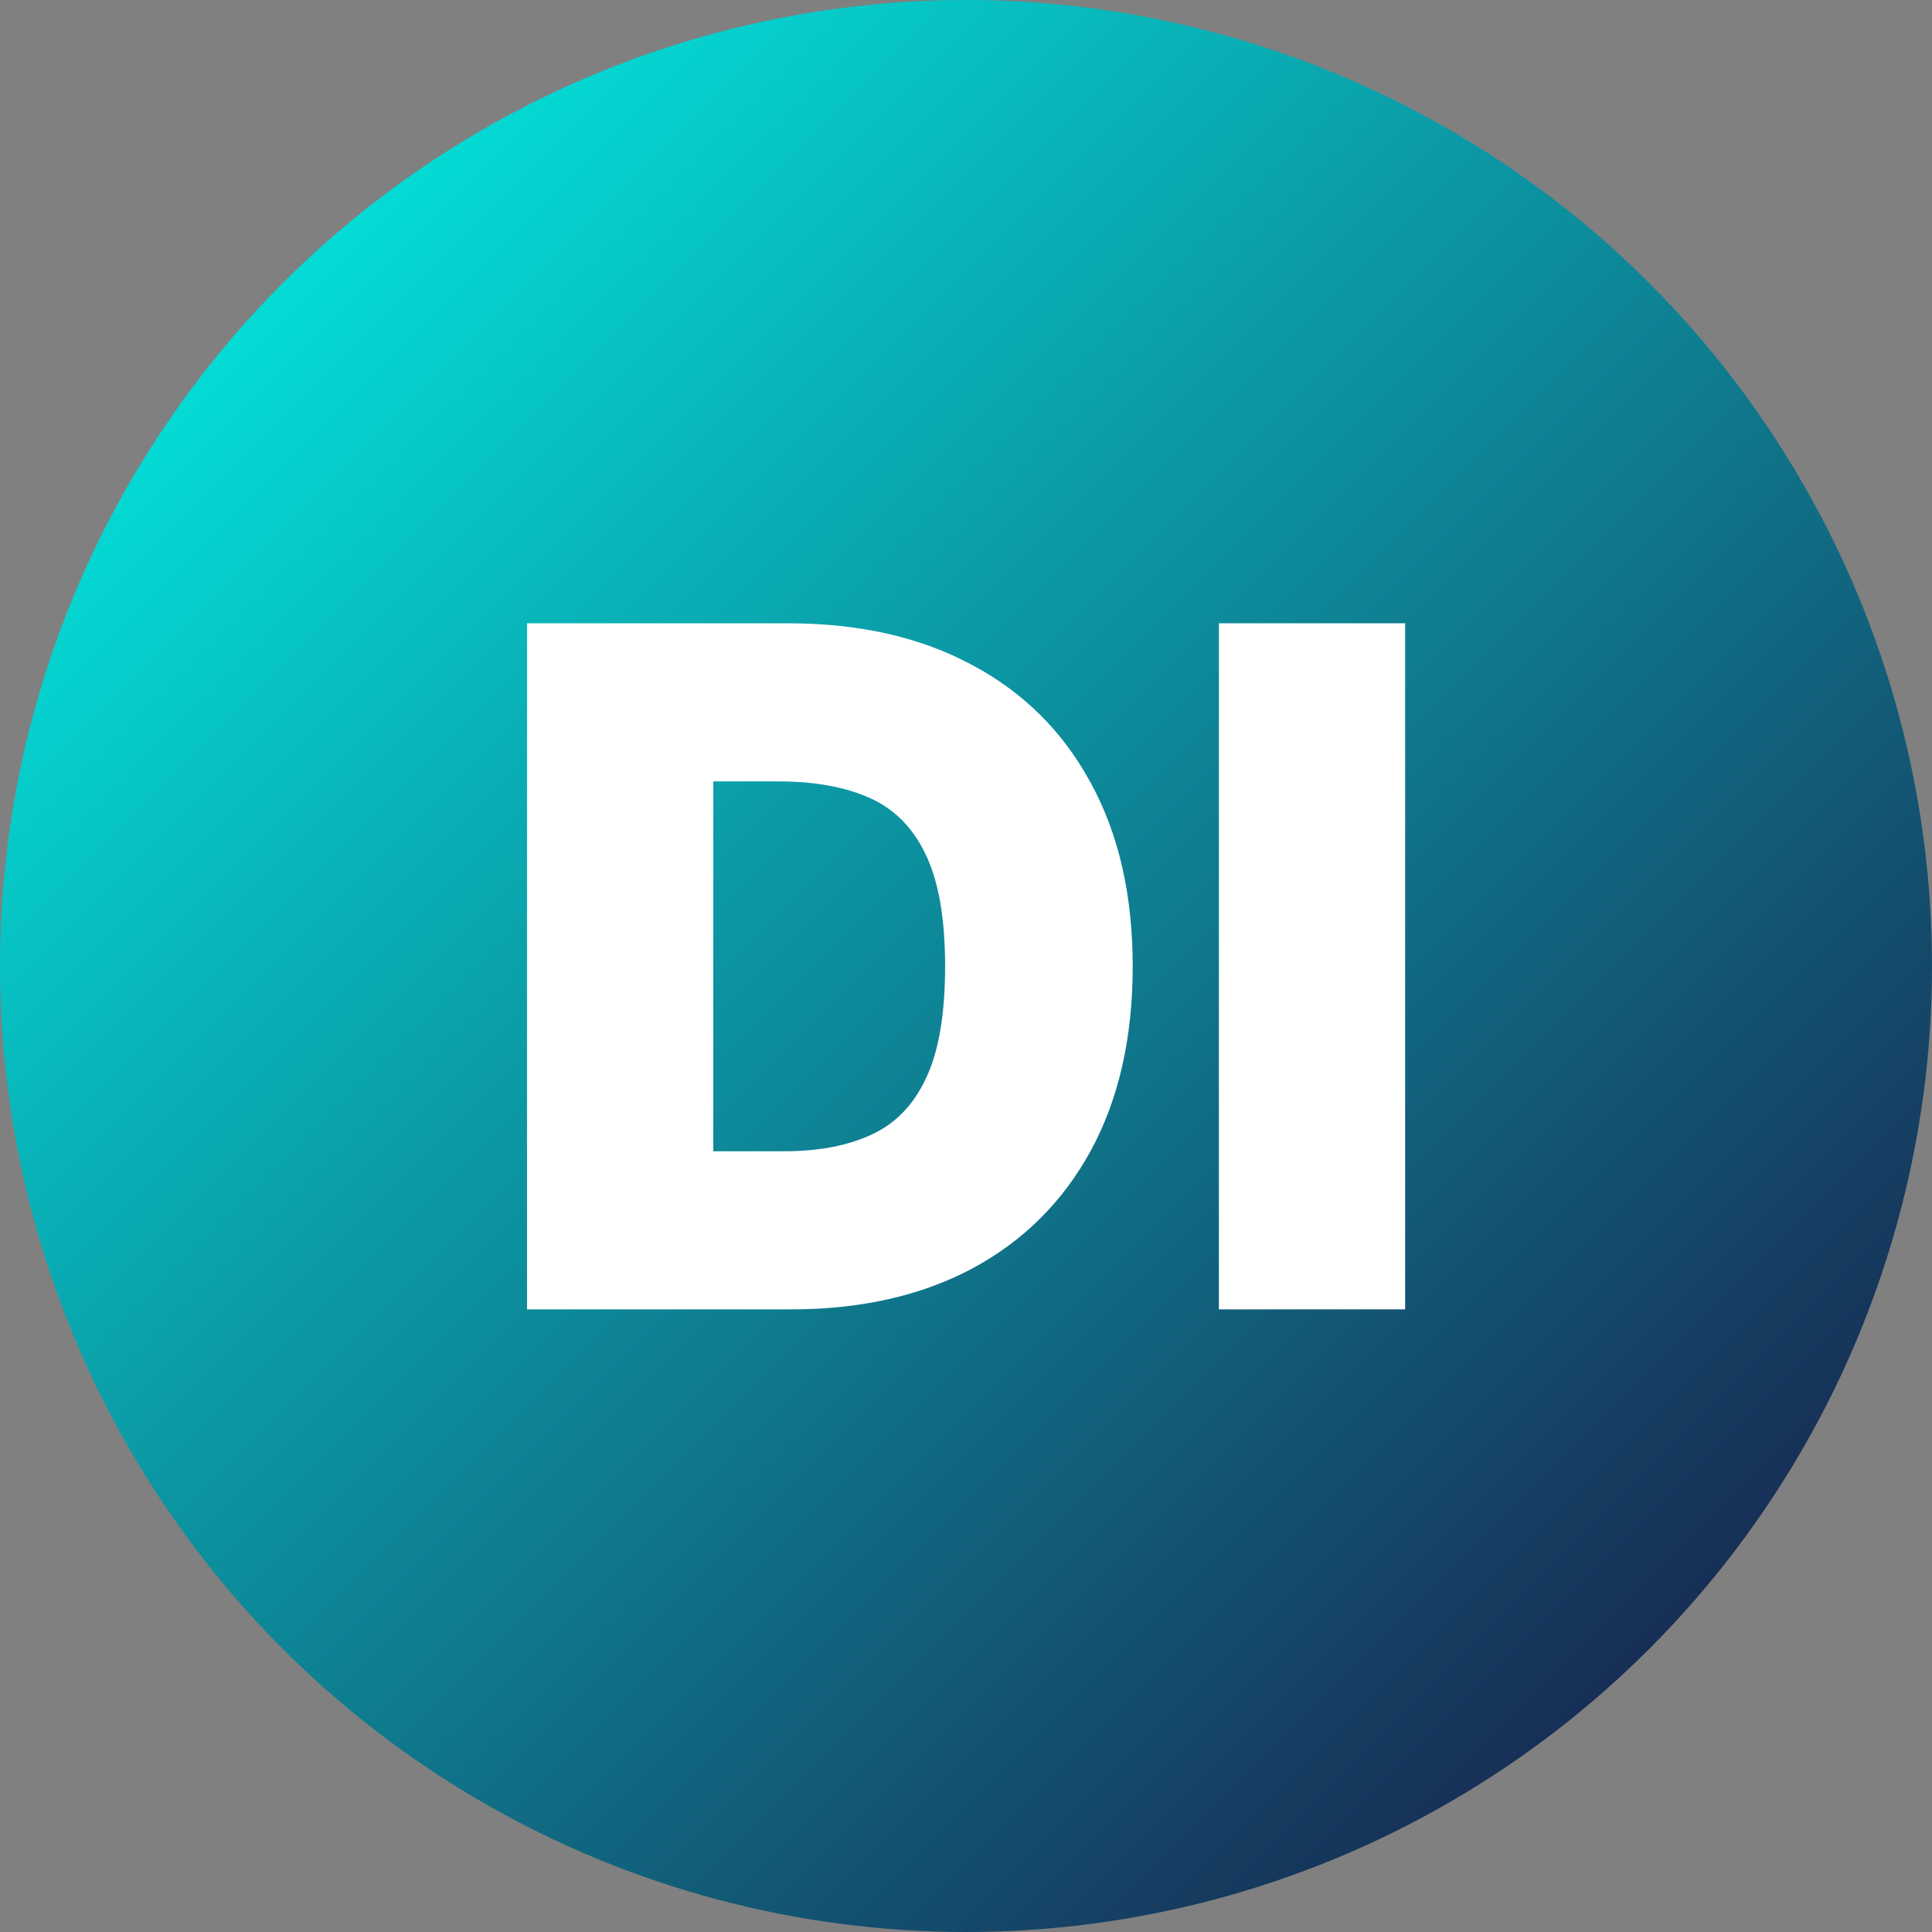 <svg width="512" height="512" viewBox="0 0 512 512" fill="none" xmlns="http://www.w3.org/2000/svg">
<rect x="0" y="0" width="512" height="512" fill="#808080" stroke="none"/>
<circle cx="256" cy="256" r="256" fill="url(#paint0_linear_73_12)"/>
<path d="M209.624 347H139.667V165.182H208.914C227.617 165.182 243.774 168.822 257.387 176.102C271.059 183.322 281.594 193.739 288.992 207.352C296.45 220.905 300.178 237.152 300.178 256.091C300.178 275.03 296.479 291.306 289.081 304.919C281.683 318.473 271.207 328.889 257.654 336.169C244.1 343.39 228.09 347 209.624 347ZM189.028 305.097H207.849C216.845 305.097 224.51 303.647 230.842 300.746C237.234 297.846 242.088 292.845 245.402 285.743C248.776 278.641 250.462 268.757 250.462 256.091C250.462 243.425 248.746 233.541 245.313 226.439C241.94 219.337 236.968 214.335 230.399 211.435C223.888 208.535 215.898 207.085 206.428 207.085H189.028V305.097ZM372.377 165.182V347H323.017V165.182H372.377Z" fill="white"/>
<defs>
<linearGradient id="paint0_linear_73_12" x1="0" y1="0" x2="512" y2="512" gradientUnits="userSpaceOnUse">
<stop stop-color="#00FFF0"/>
<stop offset="1" stop-color="#1B0B3C"/>
</linearGradient>
</defs>
</svg>
